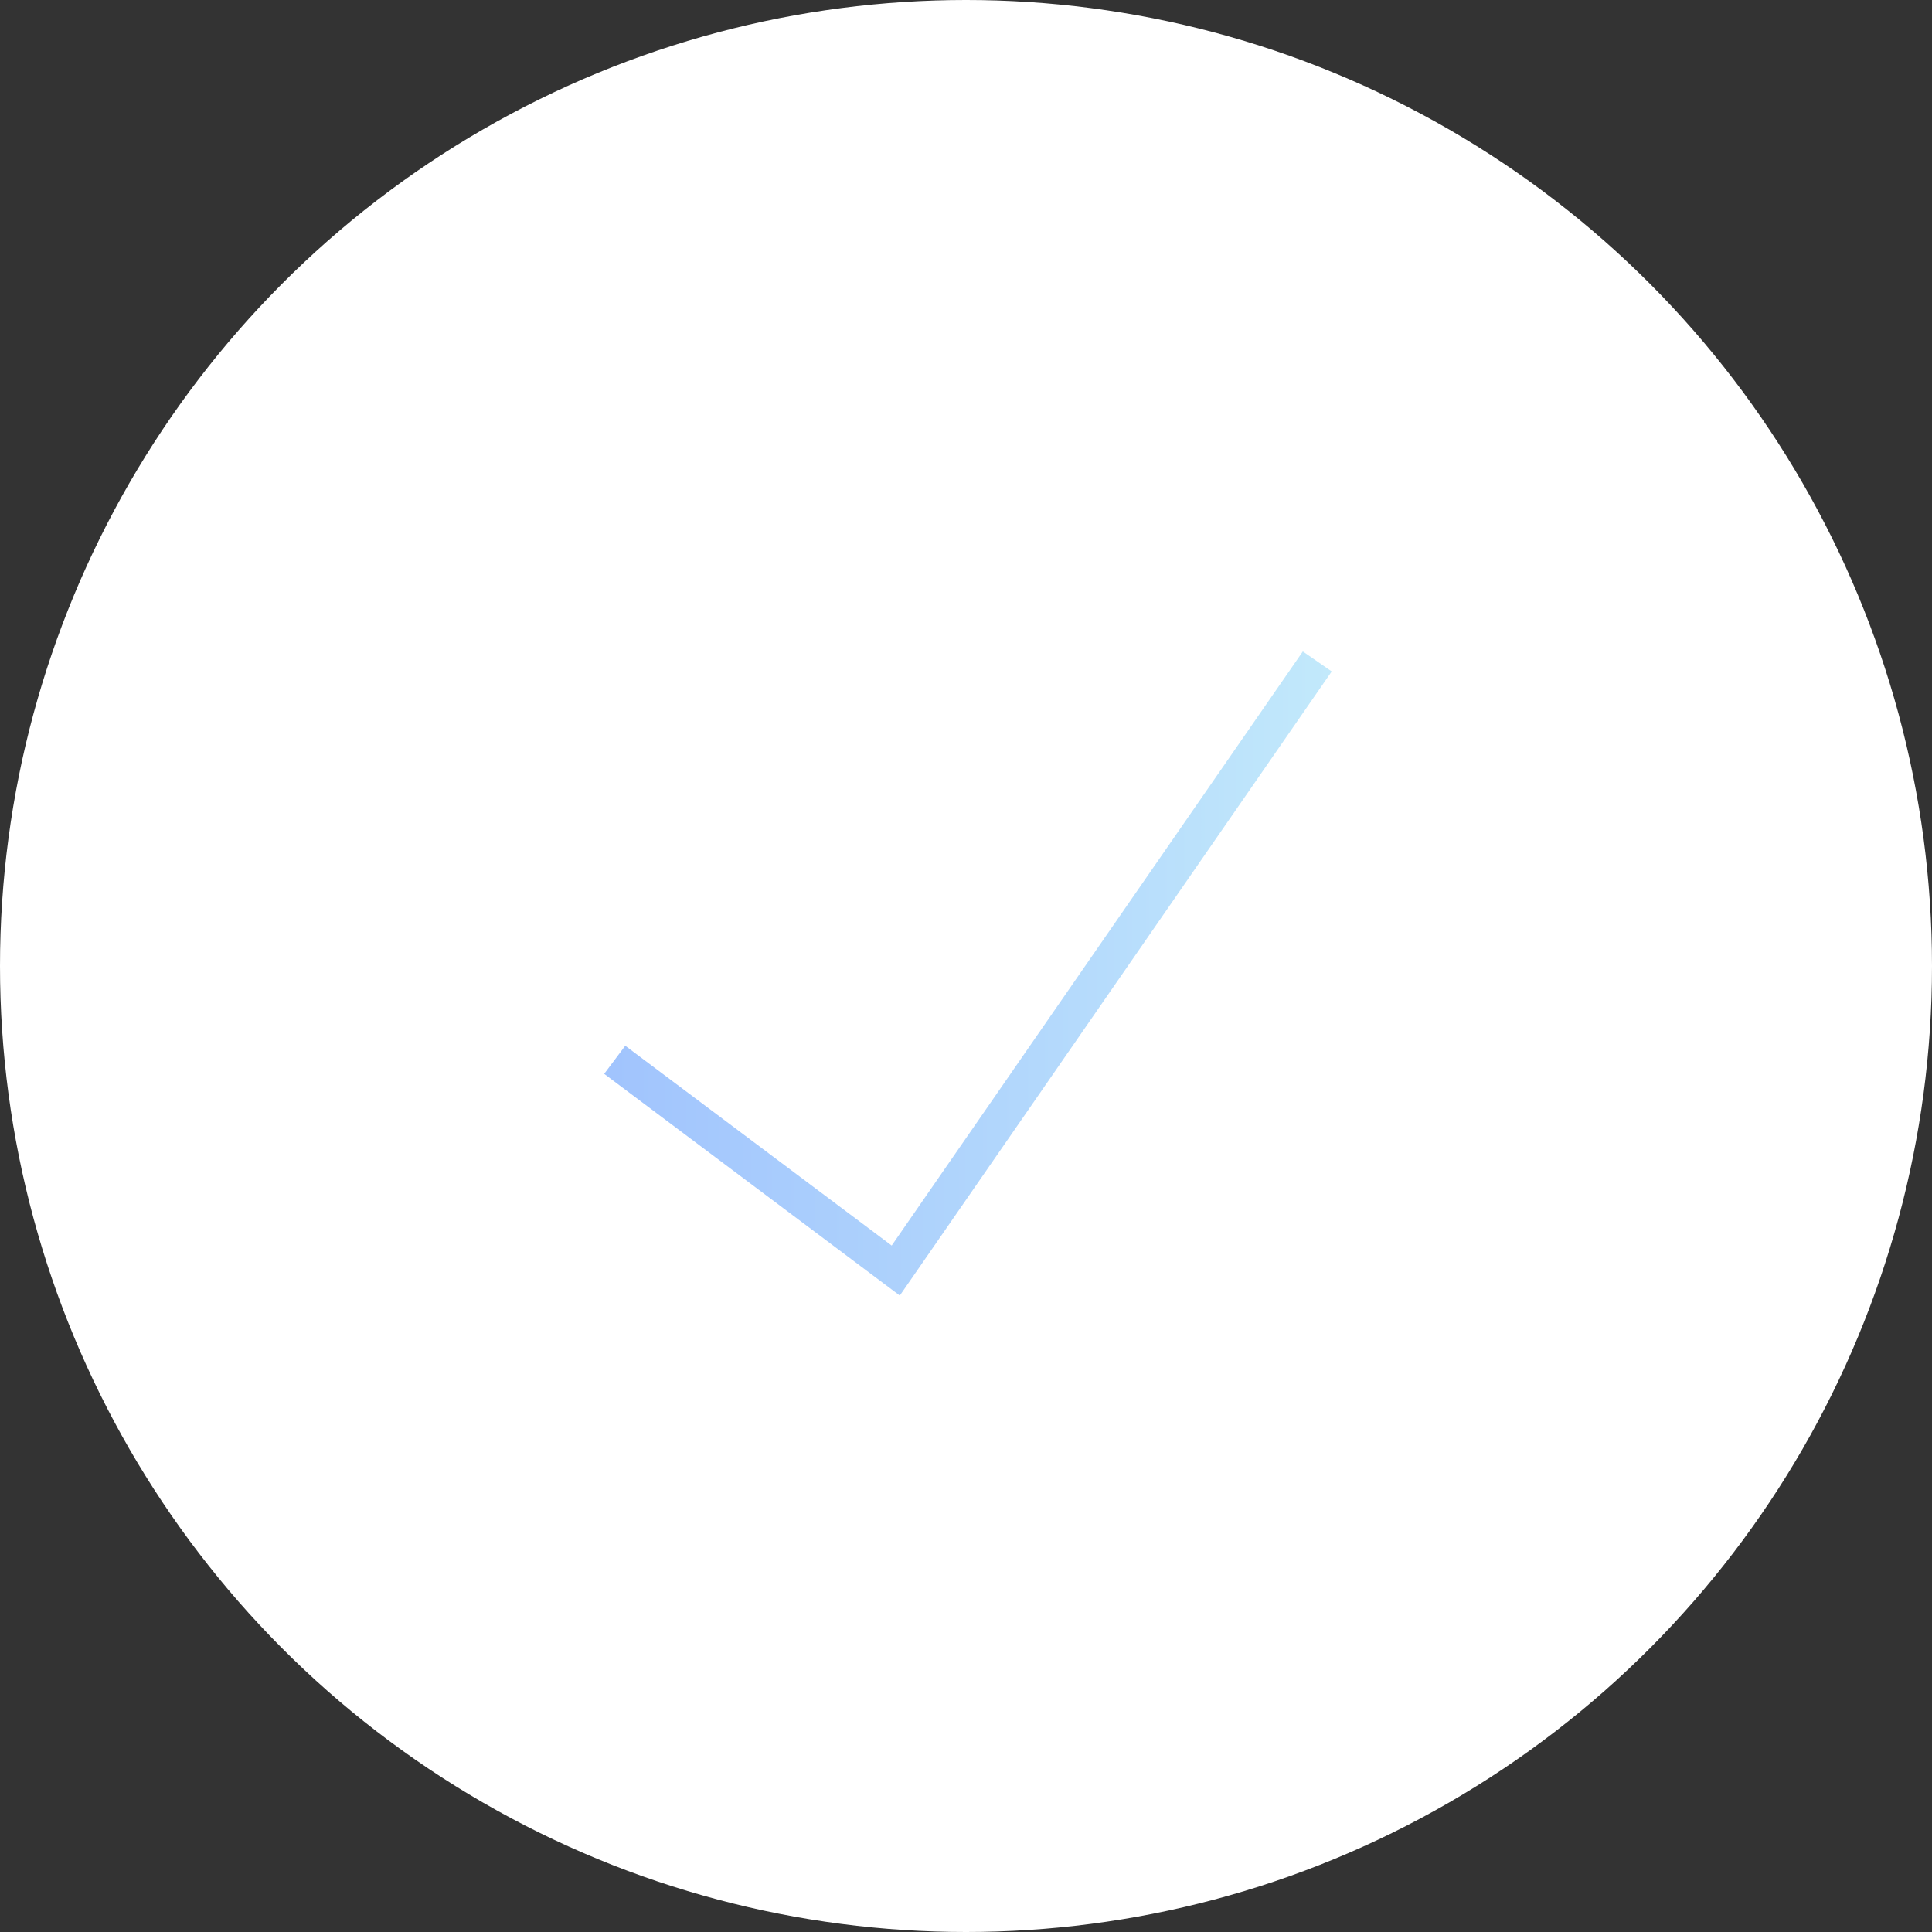 <svg id="Layer_1" data-name="Layer 1" xmlns="http://www.w3.org/2000/svg" xmlns:xlink="http://www.w3.org/1999/xlink" viewBox="0 0 55 55"><rect x="0" y="0" width="55" height="55" fill="#333333" stroke="none"/><defs><style>.cls-1{fill:#fff;}.cls-2{fill:none;stroke-miterlimit:10;stroke:url(#linear-gradient);}</style><linearGradient id="linear-gradient" x1="17.2" y1="27.71" x2="37.91" y2="27.71" gradientUnits="userSpaceOnUse"><stop offset="0.01" stop-color="#a1c4fd"/><stop offset="0.57" stop-color="#b2d7fc"/><stop offset="1" stop-color="#c2e9fb"/></linearGradient></defs><title>check</title><circle class="cls-1" cx="27.5" cy="27.5" r="27.5"/><polyline class="cls-2" points="17.5 30.17 25.5 36.17 37.5 18.83"/></svg>